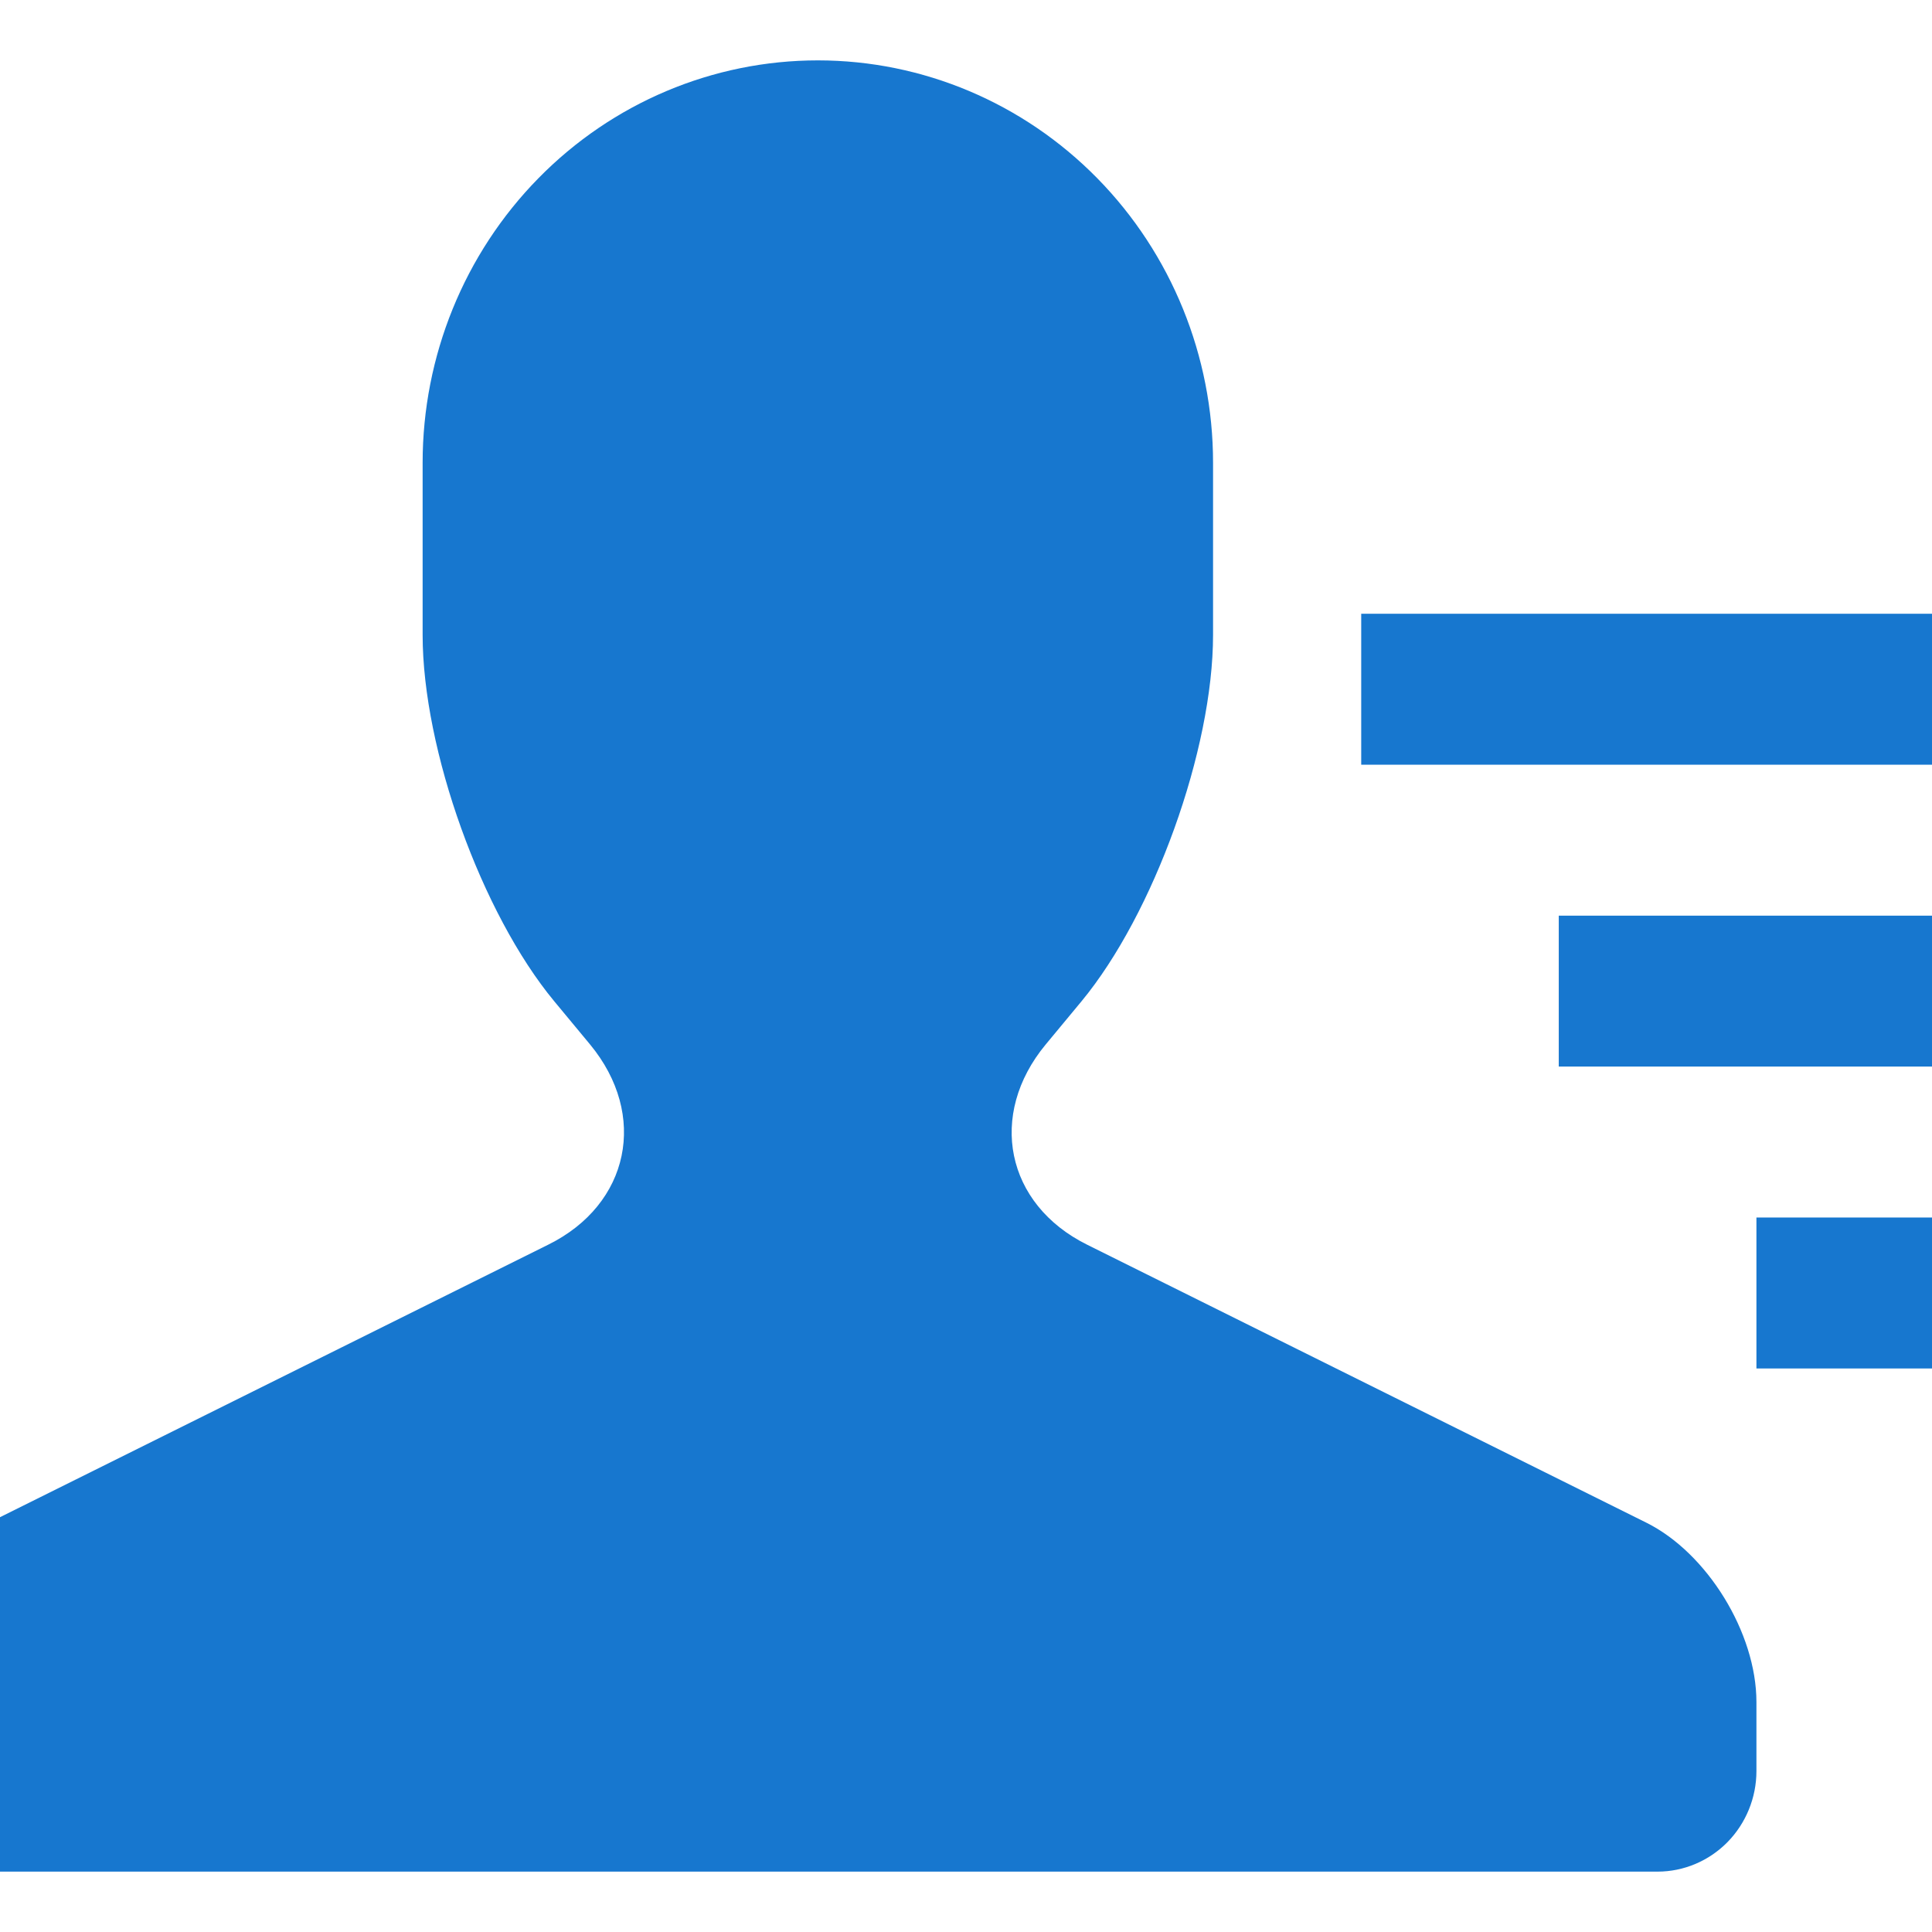 <svg width="16" height="16" viewBox="0 0 16 16" fill="none" xmlns="http://www.w3.org/2000/svg">
<path fill-rule="evenodd" clip-rule="evenodd" d="M-1 14.667V14.096C-1 13.525 -0.593 12.86 -0.089 12.609L4.542 10.307C5.214 9.974 5.37 9.234 4.886 8.649L4.59 8.292C3.988 7.565 3.5 6.208 3.5 5.258V3.833C3.5 2.949 3.845 2.101 4.459 1.476C5.072 0.851 5.905 0.5 6.773 0.5C7.641 0.5 8.473 0.851 9.087 1.476C9.701 2.101 10.046 2.949 10.046 3.833V5.258C10.046 6.208 9.555 7.569 8.956 8.293L8.66 8.65C8.178 9.232 8.328 9.973 9.003 10.308L13.634 12.61C14.137 12.86 14.546 13.521 14.546 14.096V14.667C14.546 14.888 14.459 15.1 14.306 15.256C14.152 15.412 13.944 15.5 13.727 15.5H-0.182C-0.399 15.5 -0.607 15.412 -0.76 15.256C-0.914 15.1 -1 14.888 -1 14.667ZM14.546 10.083H17V11.333H14.546V10.083ZM12.909 7.583H17V8.833H12.909V7.583ZM11.273 5.083H17V6.333H11.273V5.083Z" fill="#1777CF"/>
</svg>
